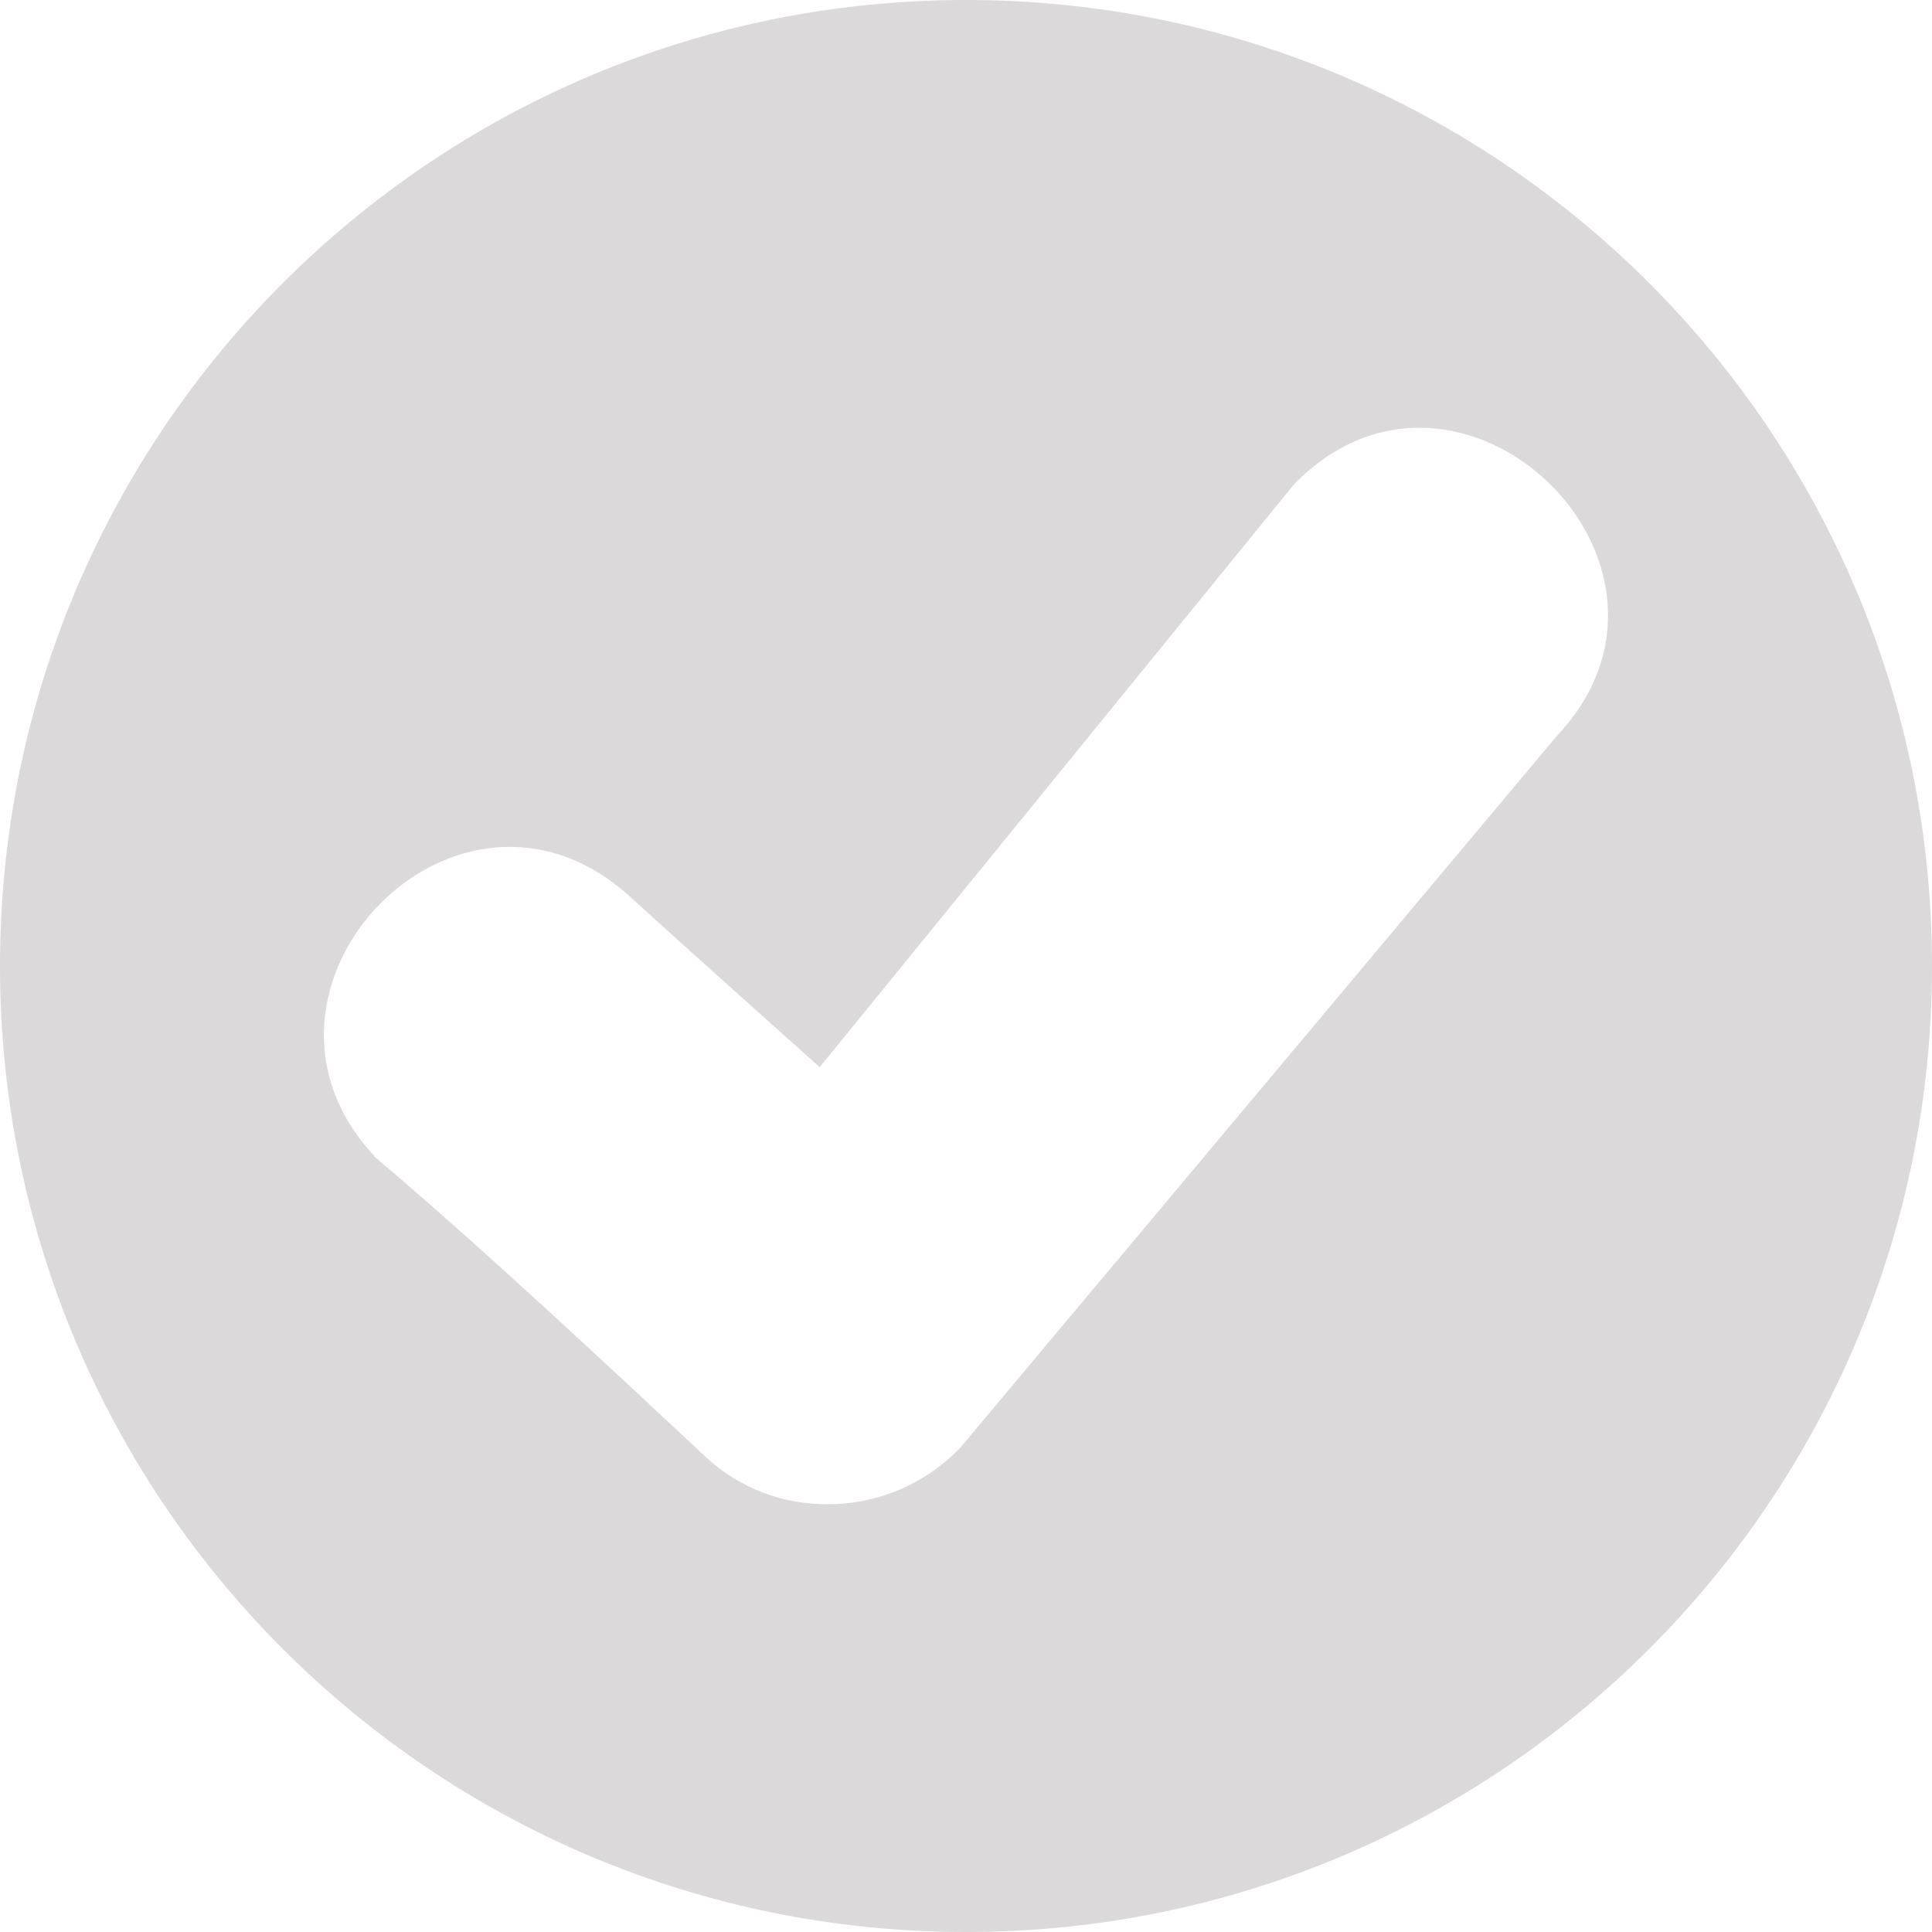 <?xml version="1.0" encoding="utf-8"?>
<!-- Generator: Adobe Illustrator 27.3.1, SVG Export Plug-In . SVG Version: 6.00 Build 0)  -->
<svg version="1.1" id="Layer_1" xmlns="http://www.w3.org/2000/svg" xmlns:xlink="http://www.w3.org/1999/xlink" x="0px" y="0px"
	 viewBox="0 0 1113.2 1113.2" style="enable-background:new 0 0 1113.2 1113.2;" xml:space="preserve">
<style type="text/css">
	.st0{fill:#DBD9D9;}
	.st1{display:none;fill:none;stroke:#DBD9D9;stroke-width:50;stroke-miterlimit:10;}
</style>
<path class="st0" d="M556.6,0C249.2,0,0,249.2,0,556.6s249.2,556.6,556.6,556.6s556.6-249.2,556.6-556.6S864,0,556.6,0z
	 M896.8,424.3L553.6,833.8c-19.9,21-47.5,32.9-76.4,32.9c-25.8,0.3-50.7-9.1-69.7-26.4c-58.6-54.8-130.9-122.4-191.9-174V666
	C126,569.7,263.8,426,363.3,516.9c35.1,32,73.6,66.2,109,98l273.1-335.6C840.6,181,990.7,325.4,896.8,424.3L896.8,424.3z"/>
<circle class="st1" cx="556.6" cy="556.6" r="506.6"/>
</svg>
